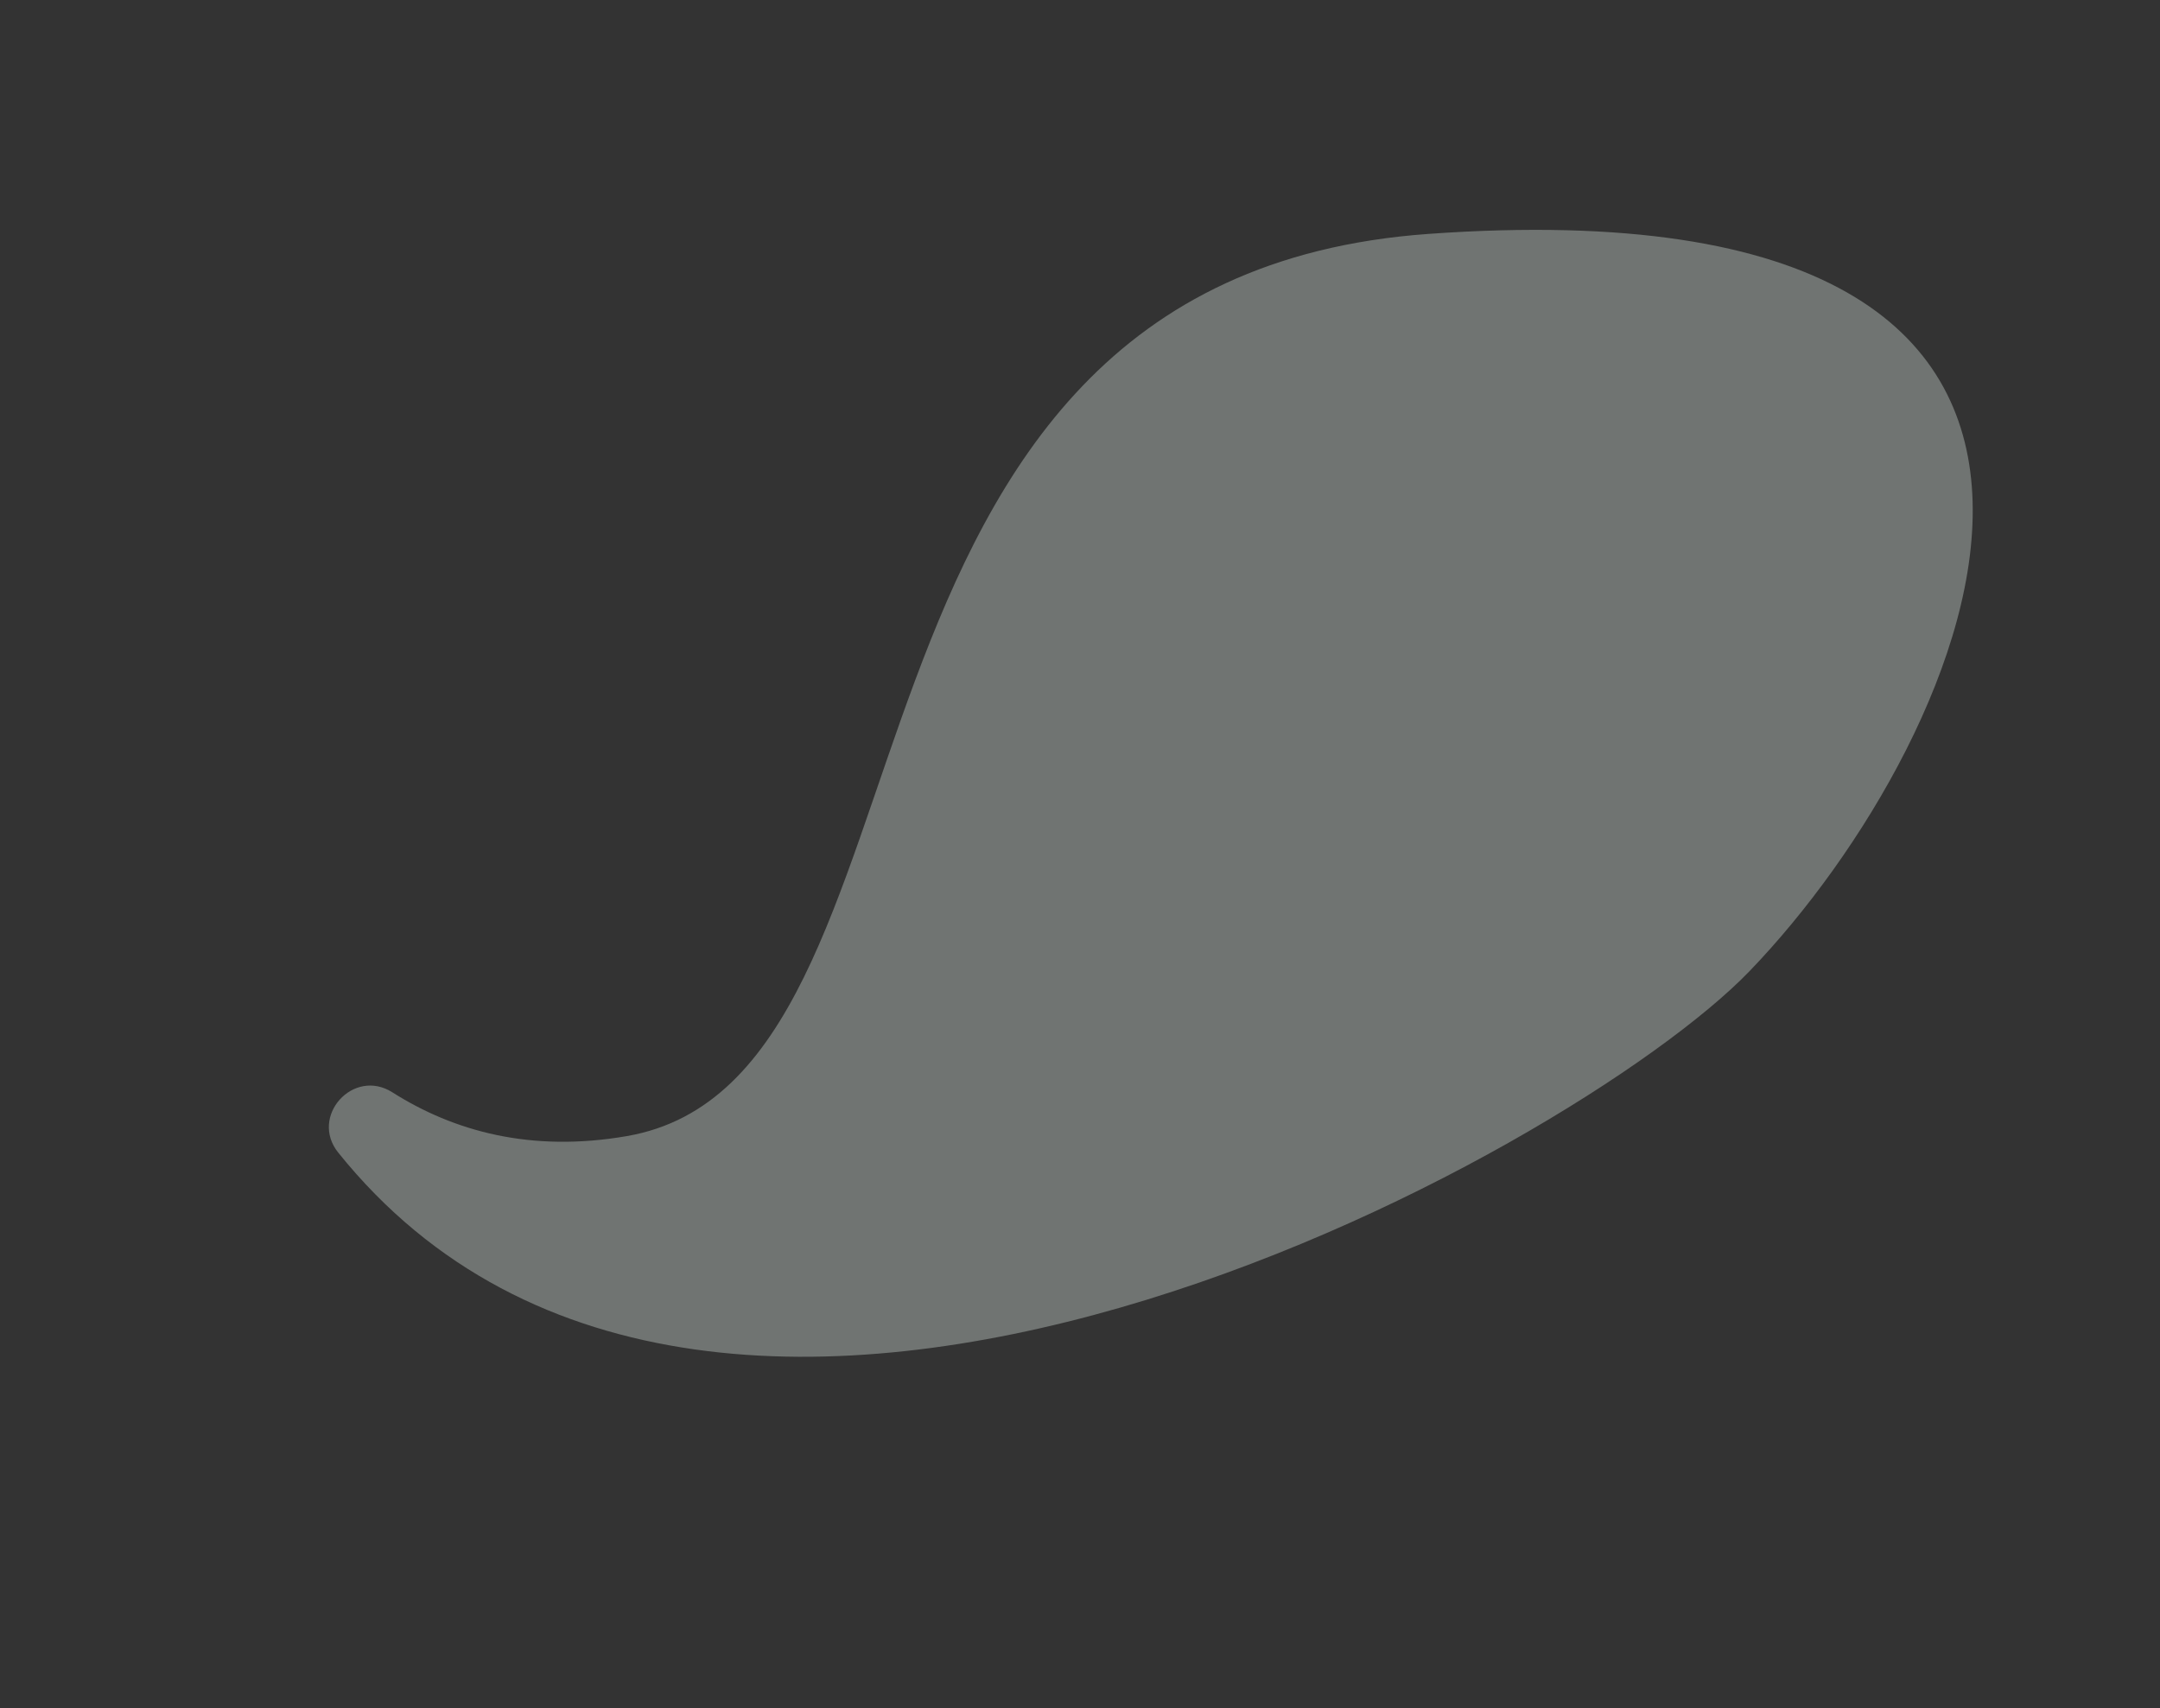 <?xml version="1.0" encoding="utf-8"?>
<!-- Generator: Adobe Illustrator 16.0.0, SVG Export Plug-In . SVG Version: 6.00 Build 0)  -->
<!DOCTYPE svg PUBLIC "-//W3C//DTD SVG 1.1//EN" "http://www.w3.org/Graphics/SVG/1.1/DTD/svg11.dtd">
<svg version="1.1" id="Illustration" xmlns="http://www.w3.org/2000/svg" xmlns:xlink="http://www.w3.org/1999/xlink" x="0px"
	 y="0px" width="1418.797px" height="1121.97px" viewBox="0 0 1418.797 1121.97" enable-background="new 0 0 1418.797 1121.97"
	 xml:space="preserve">
<rect x="0" y="0" width="1418.797" height="1121.97" fill="#333333" stroke="none"/>
<path opacity="0.32" fill="#F1FDF9" d="M222.17,757.142c-19.063-23.729,9.842-55.911,35.542-39.604
	c40.367,25.612,91.112,39.672,154.058,28.759c219.629-38.076,109.81-562.892,526.571-592.654
	c523.898-37.414,358.275,331.372,210.761,484.39C1033.773,757.661,471.73,1067.785,222.17,757.142z"/>
</svg>
